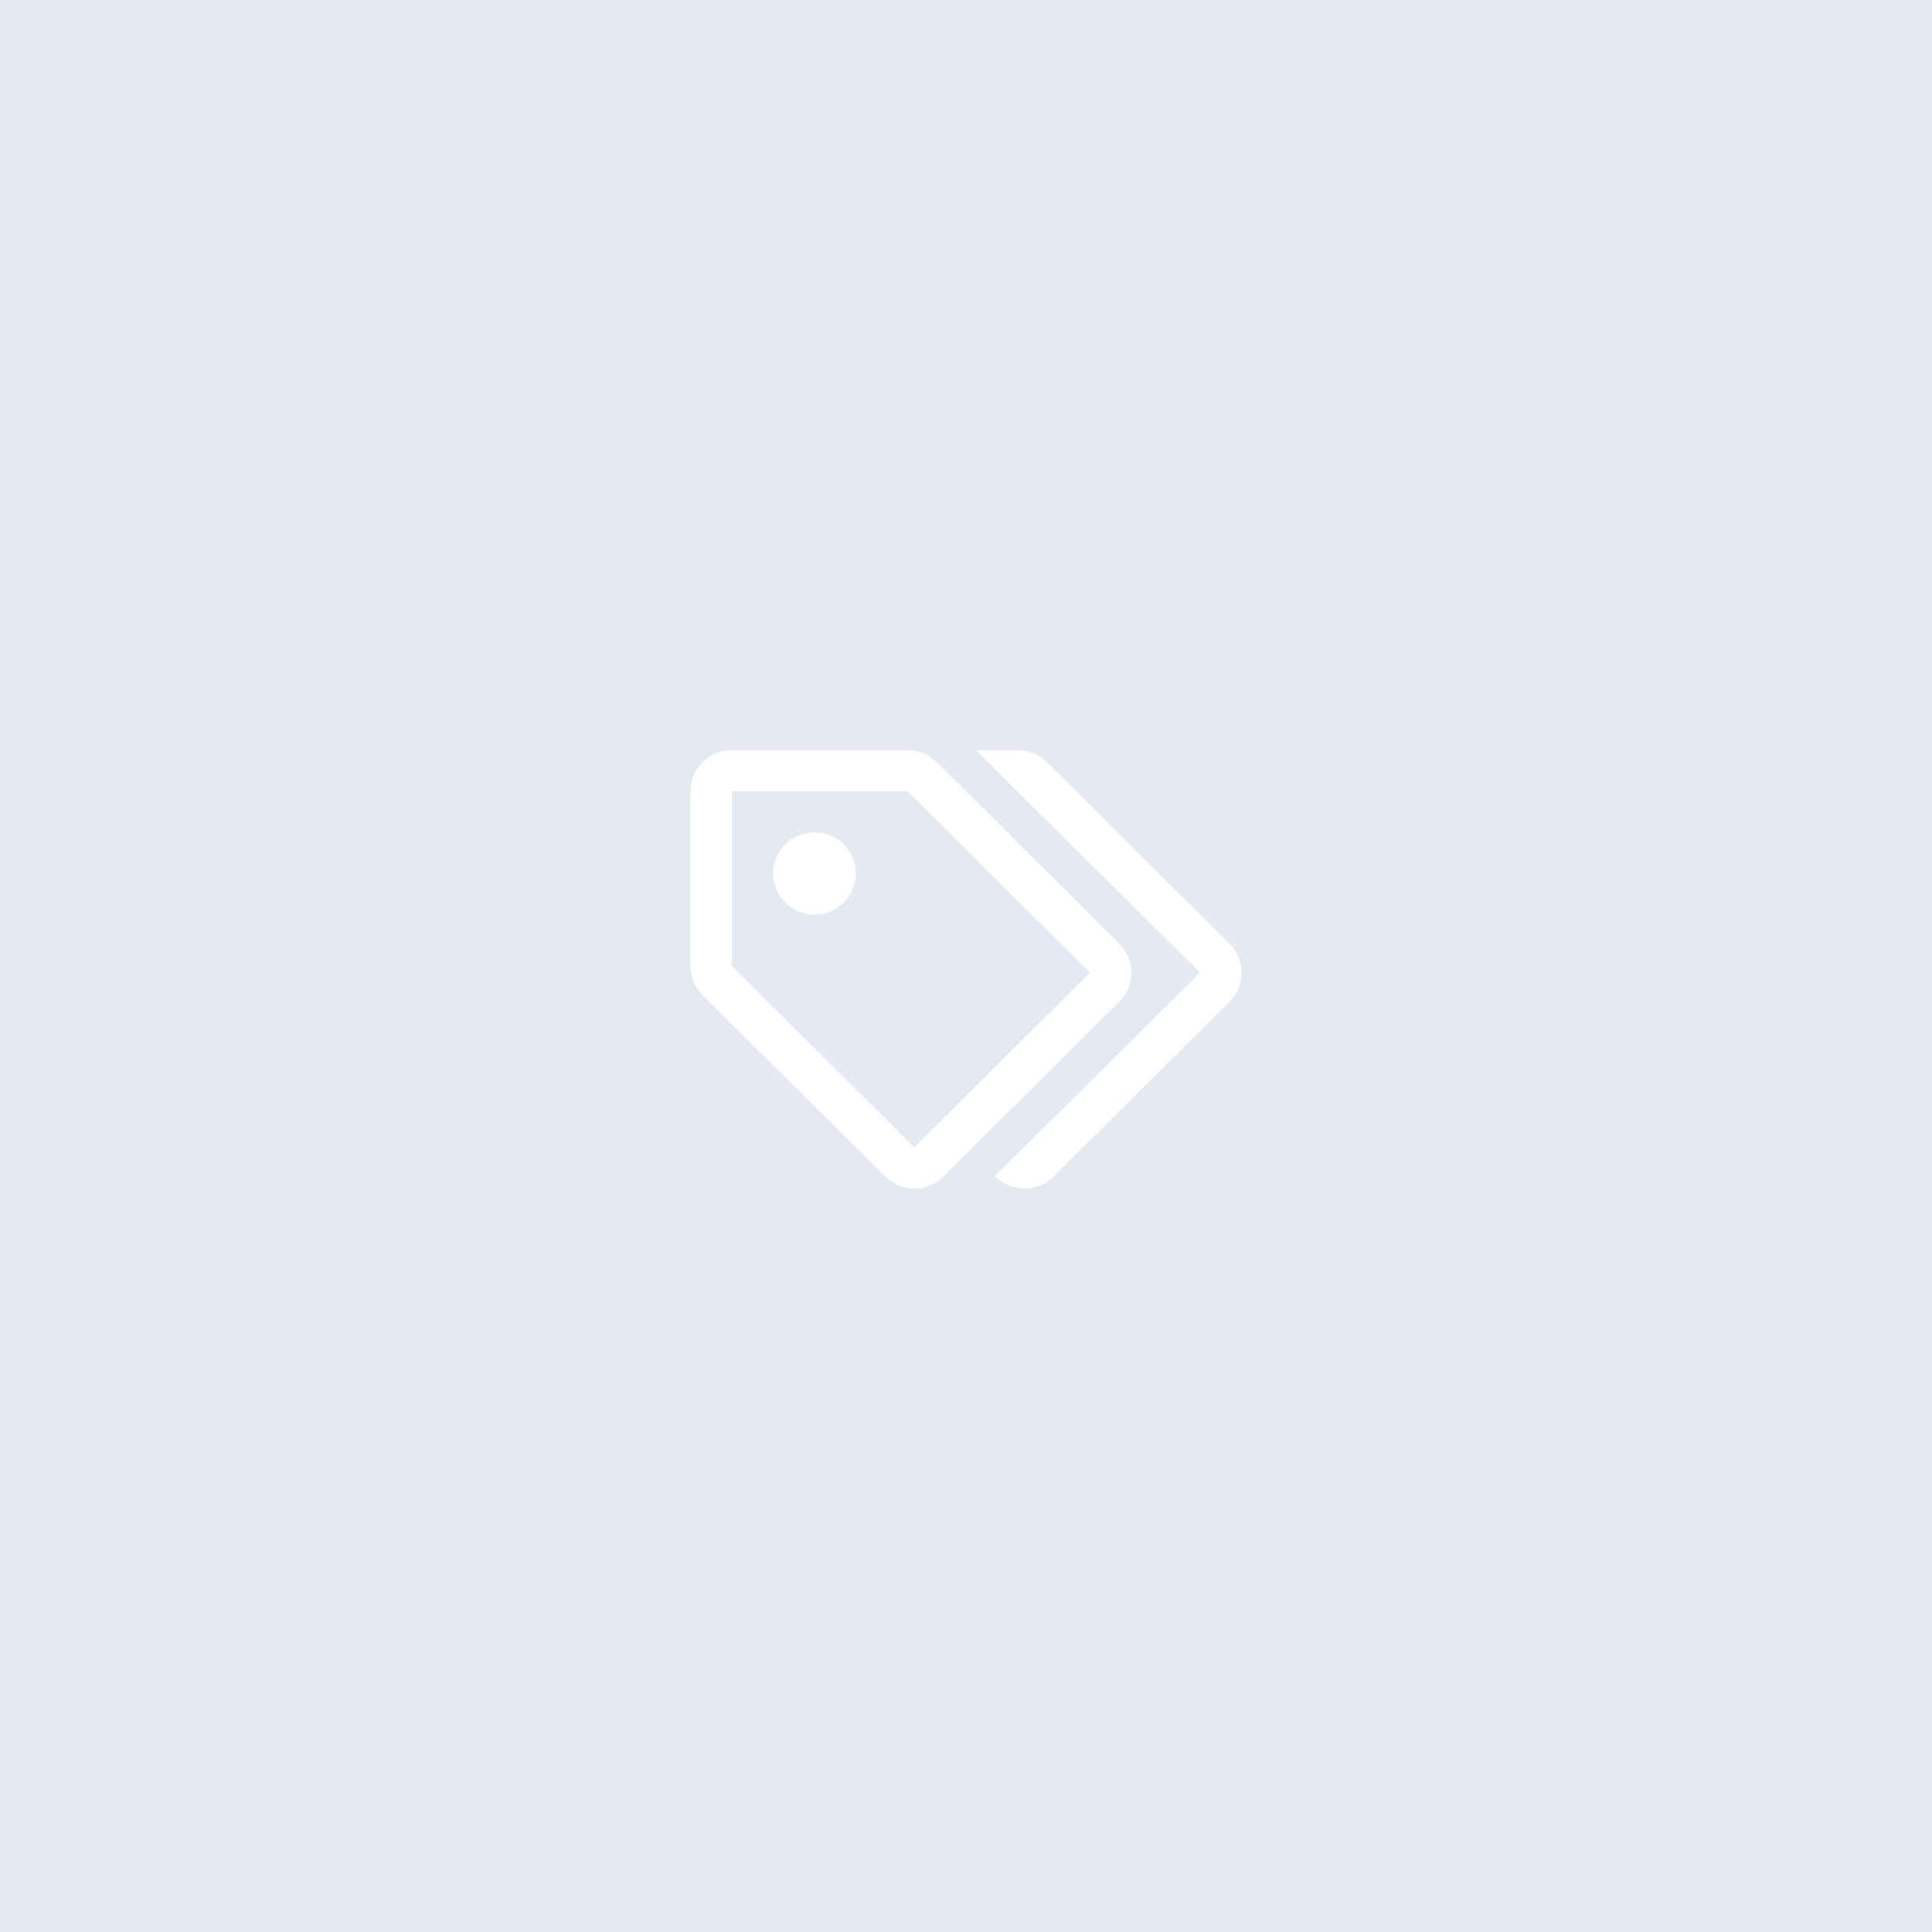 <?xml version="1.0" encoding="UTF-8"?>
<svg width="291px" height="291px" viewBox="0 0 291 291" version="1.1" xmlns="http://www.w3.org/2000/svg" xmlns:xlink="http://www.w3.org/1999/xlink">
    <!-- Generator: Sketch 52.6 (67491) - http://www.bohemiancoding.com/sketch -->
    <title>Group</title>
    <desc>Created with Sketch.</desc>
    <g id="Product/category-cart-without-image" stroke="none" stroke-width="1" fill="none" fill-rule="evenodd">
        <g id="category-cart-without-image-copy" transform="translate(-46, -58)">
            <g id="Group" transform="translate(46, 58)">
                <rect id="Rectangle" fill="#E4E9F2" x="0" y="0" width="291" height="291"></rect>
                <path d="M185.177,150.876 L158.705,177.188 C156.274,179.604 152.333,179.604 149.902,177.188 L149.855,177.141 L180.775,146.5 L146.978,113 L153.297,113 C154.948,113 156.531,113.652 157.698,114.812 L185.177,142.125 C187.608,144.542 187.608,148.459 185.177,150.876 Z M168.577,150.876 L142.105,177.188 C140.89,178.396 139.297,179 137.703,179 C136.11,179 134.517,178.396 133.302,177.188 L105.823,149.875 C104.656,148.714 104,147.141 104,145.5 L104,119.187 C104,115.77 106.787,113 110.225,113 L136.697,113 C138.348,113 139.931,113.652 141.098,114.812 L168.577,142.125 C171.008,144.542 171.008,148.459 168.577,150.876 Z M164.175,146.5 L136.697,119.187 L110.225,119.187 L110.225,145.5 L137.704,172.812 L164.175,146.5 Z M122.675,125.375 C119.237,125.375 116.45,128.145 116.45,131.562 C116.45,134.98 119.237,137.75 122.675,137.75 C126.113,137.75 128.9,134.98 128.9,131.562 C128.9,128.145 126.113,125.375 122.675,125.375 Z" id="Shape" fill="#FFFFFF" fill-rule="nonzero"></path>
            </g>
        </g>
    </g>
</svg>